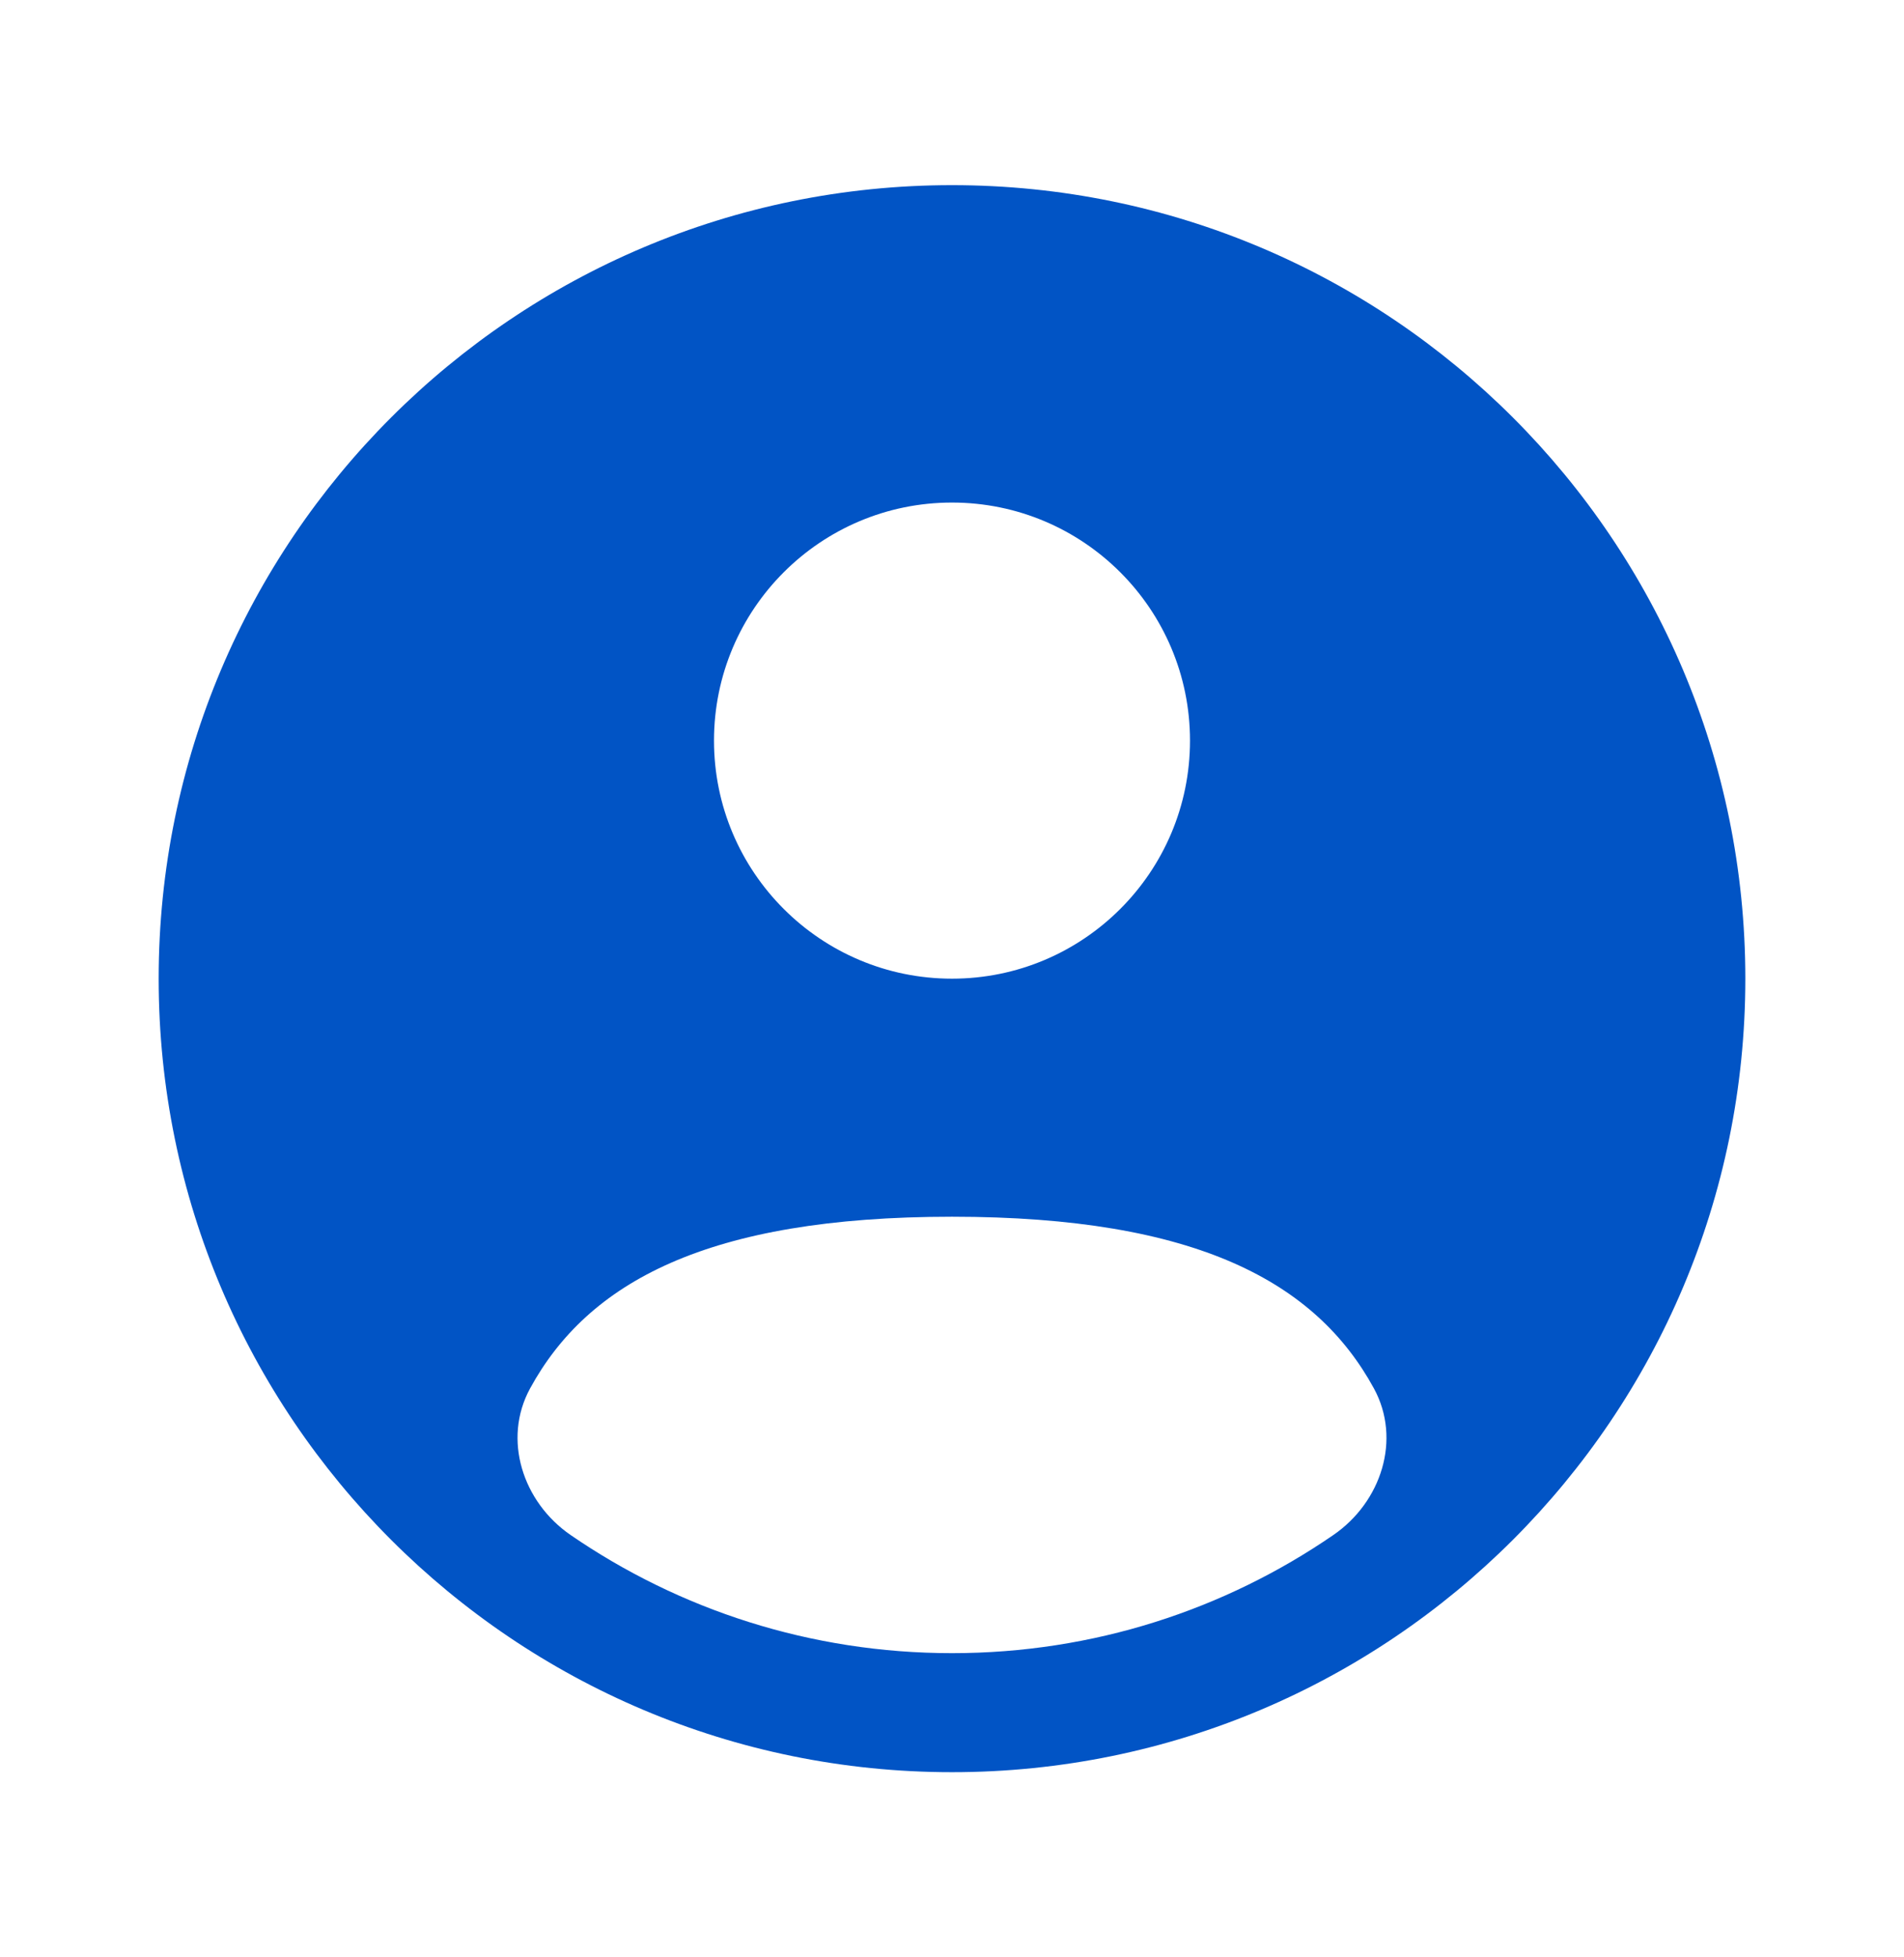 <svg width="36" height="37" viewBox="0 0 36 37" fill="none" xmlns="http://www.w3.org/2000/svg">
<path fill-rule="evenodd" clip-rule="evenodd" d="M33 18.5C33 26.784 26.284 33.5 18 33.5C9.716 33.5 3 26.784 3 18.5C3 10.216 9.716 3.5 18 3.5C26.284 3.5 33 10.216 33 18.5ZM22.5 14C22.5 16.485 20.485 18.5 18 18.5C15.515 18.5 13.5 16.485 13.5 14C13.5 11.515 15.515 9.5 18 9.5C20.485 9.5 22.5 11.515 22.5 14ZM18 31.25C20.676 31.25 23.16 30.426 25.21 29.017C26.116 28.395 26.503 27.209 25.977 26.245C24.885 24.245 22.635 23 18 23C13.364 23 11.115 24.245 10.023 26.245C9.497 27.209 9.884 28.395 10.789 29.017C12.84 30.426 15.324 31.25 18 31.25Z" fill="#0154C5"/>
</svg>

